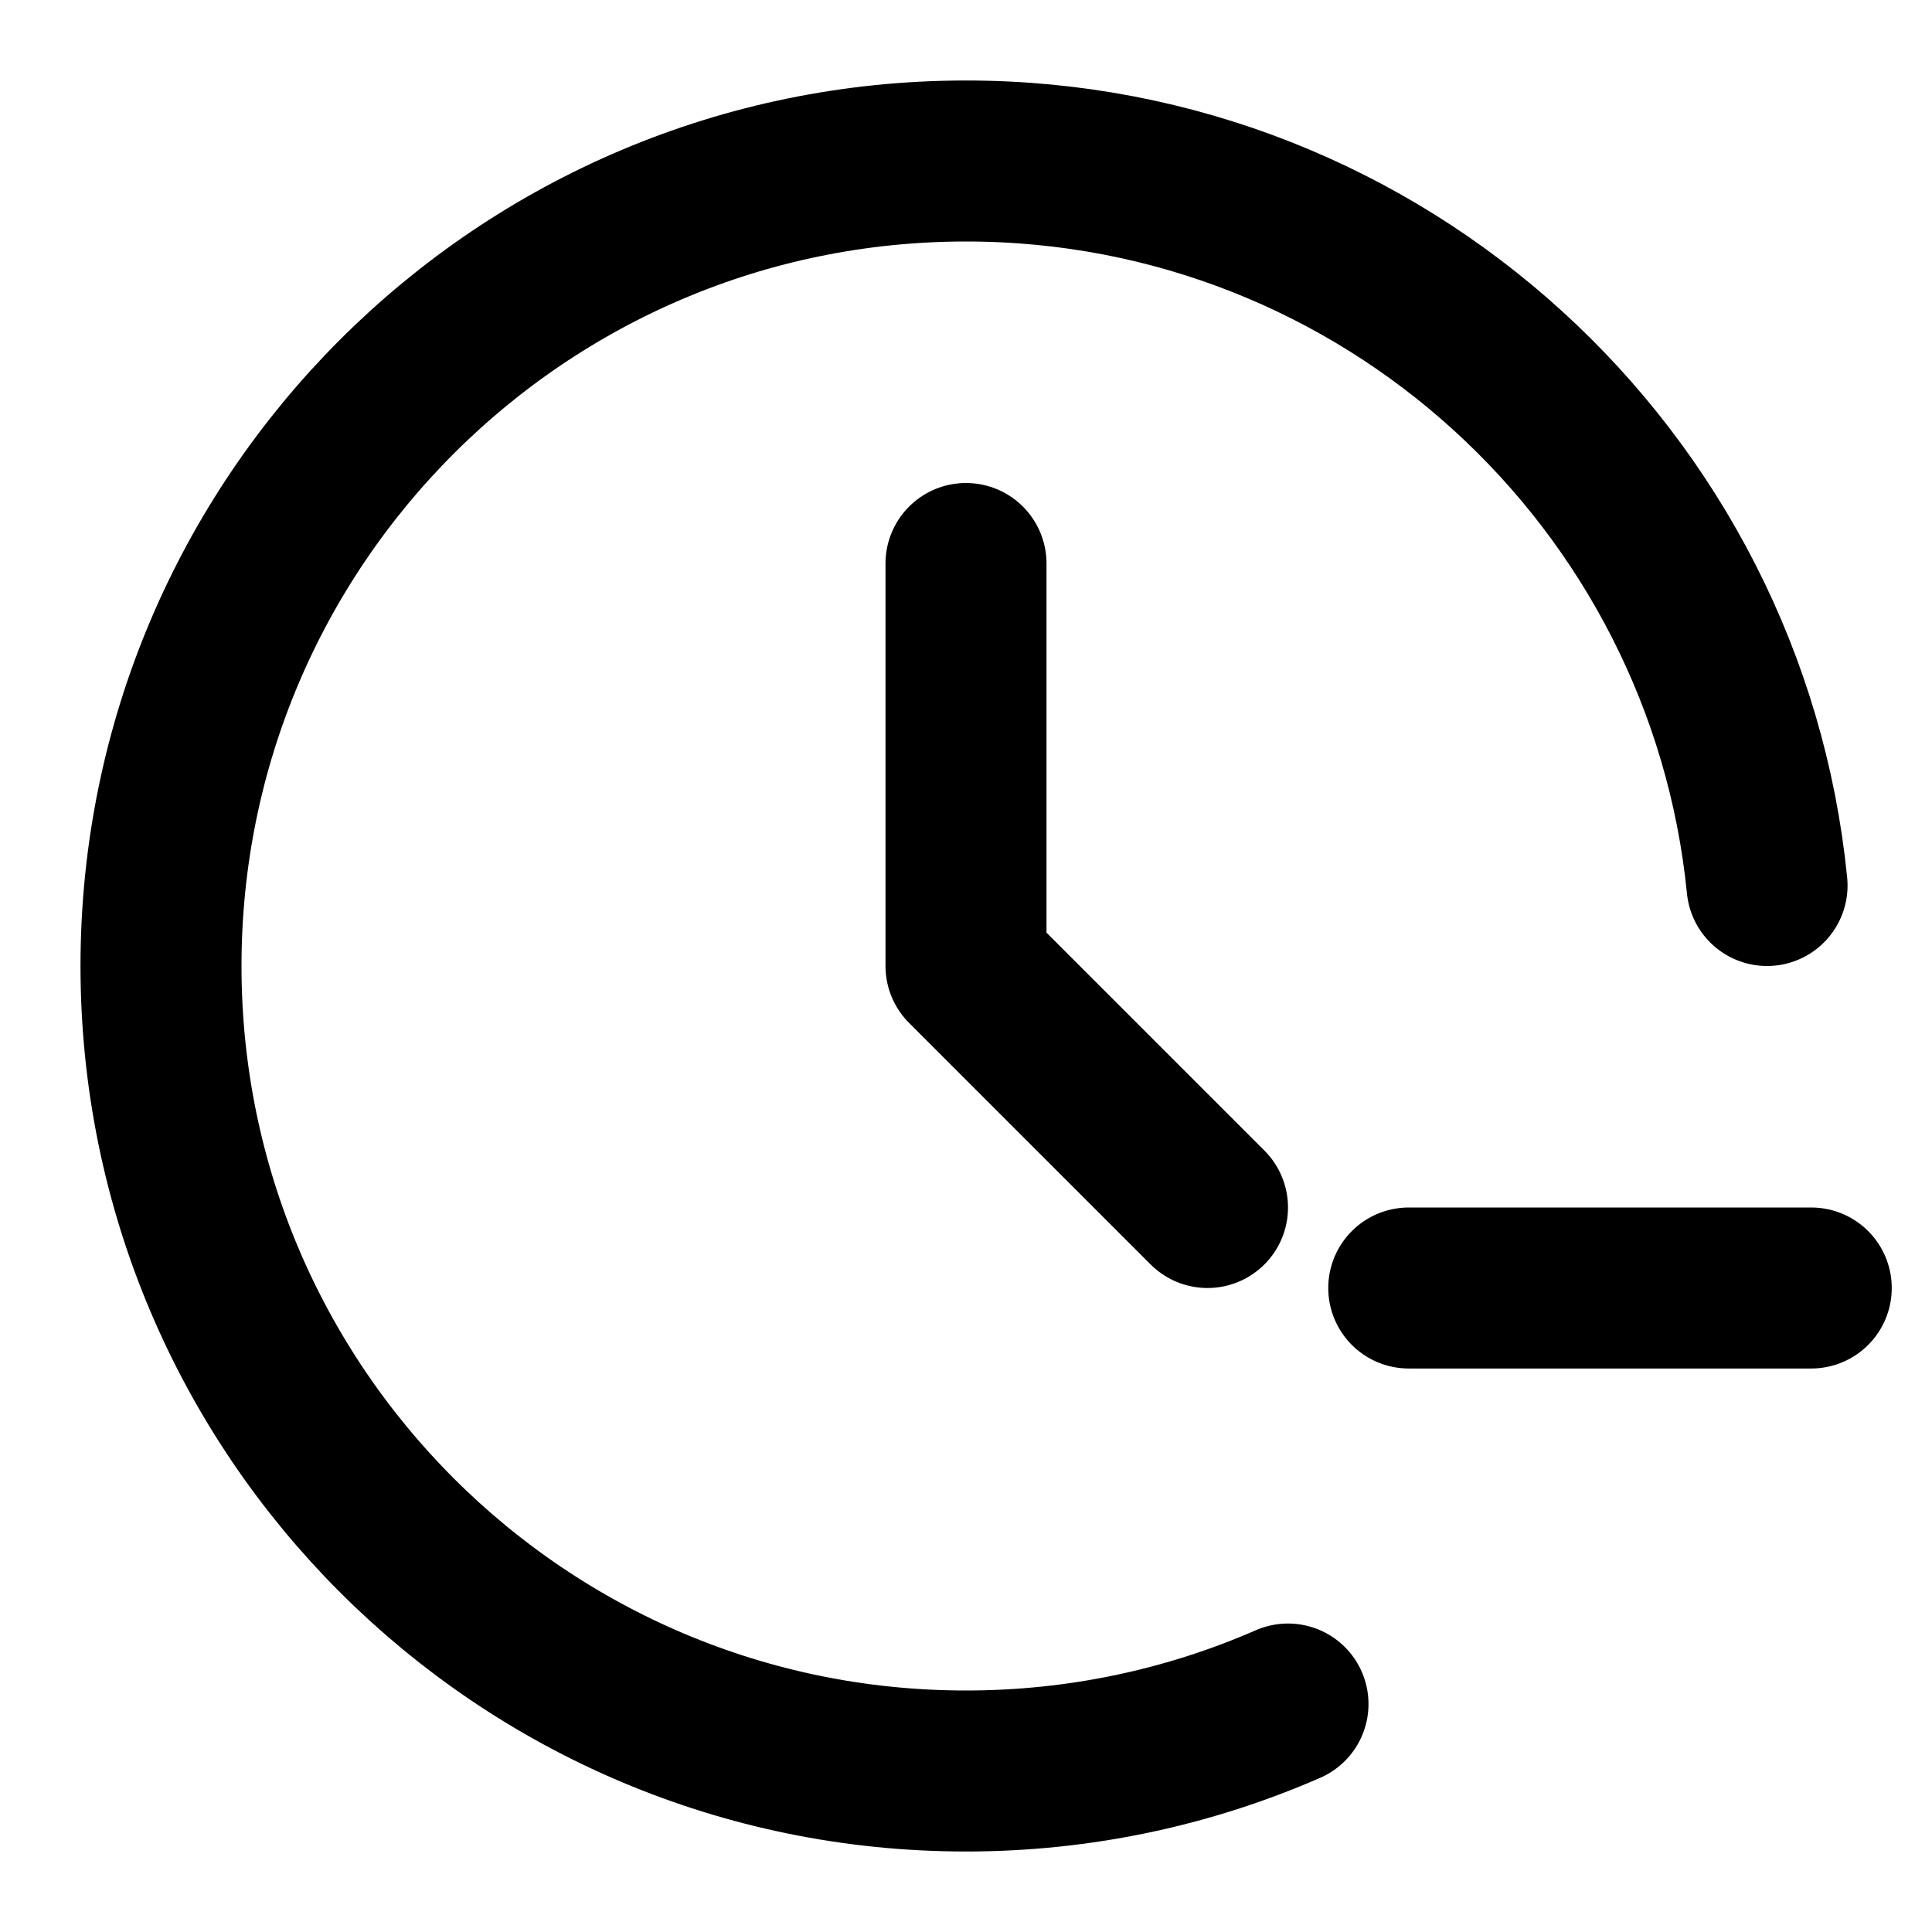 <svg width="24" height="24" viewBox="0 0 24 24" fill="none" xmlns="http://www.w3.org/2000/svg">
<path d="M21.951 11C21.449 5.947 17.185 2 12 2C6.477 2 2 6.477 2 12C2 17.523 6.477 22 12 22C13.422 22 14.775 21.703 16 21.168M17.5 16H22.5M12 7V12L15 15" stroke="black" stroke-width="2" stroke-linecap="round" stroke-linejoin="round"/>
</svg>

